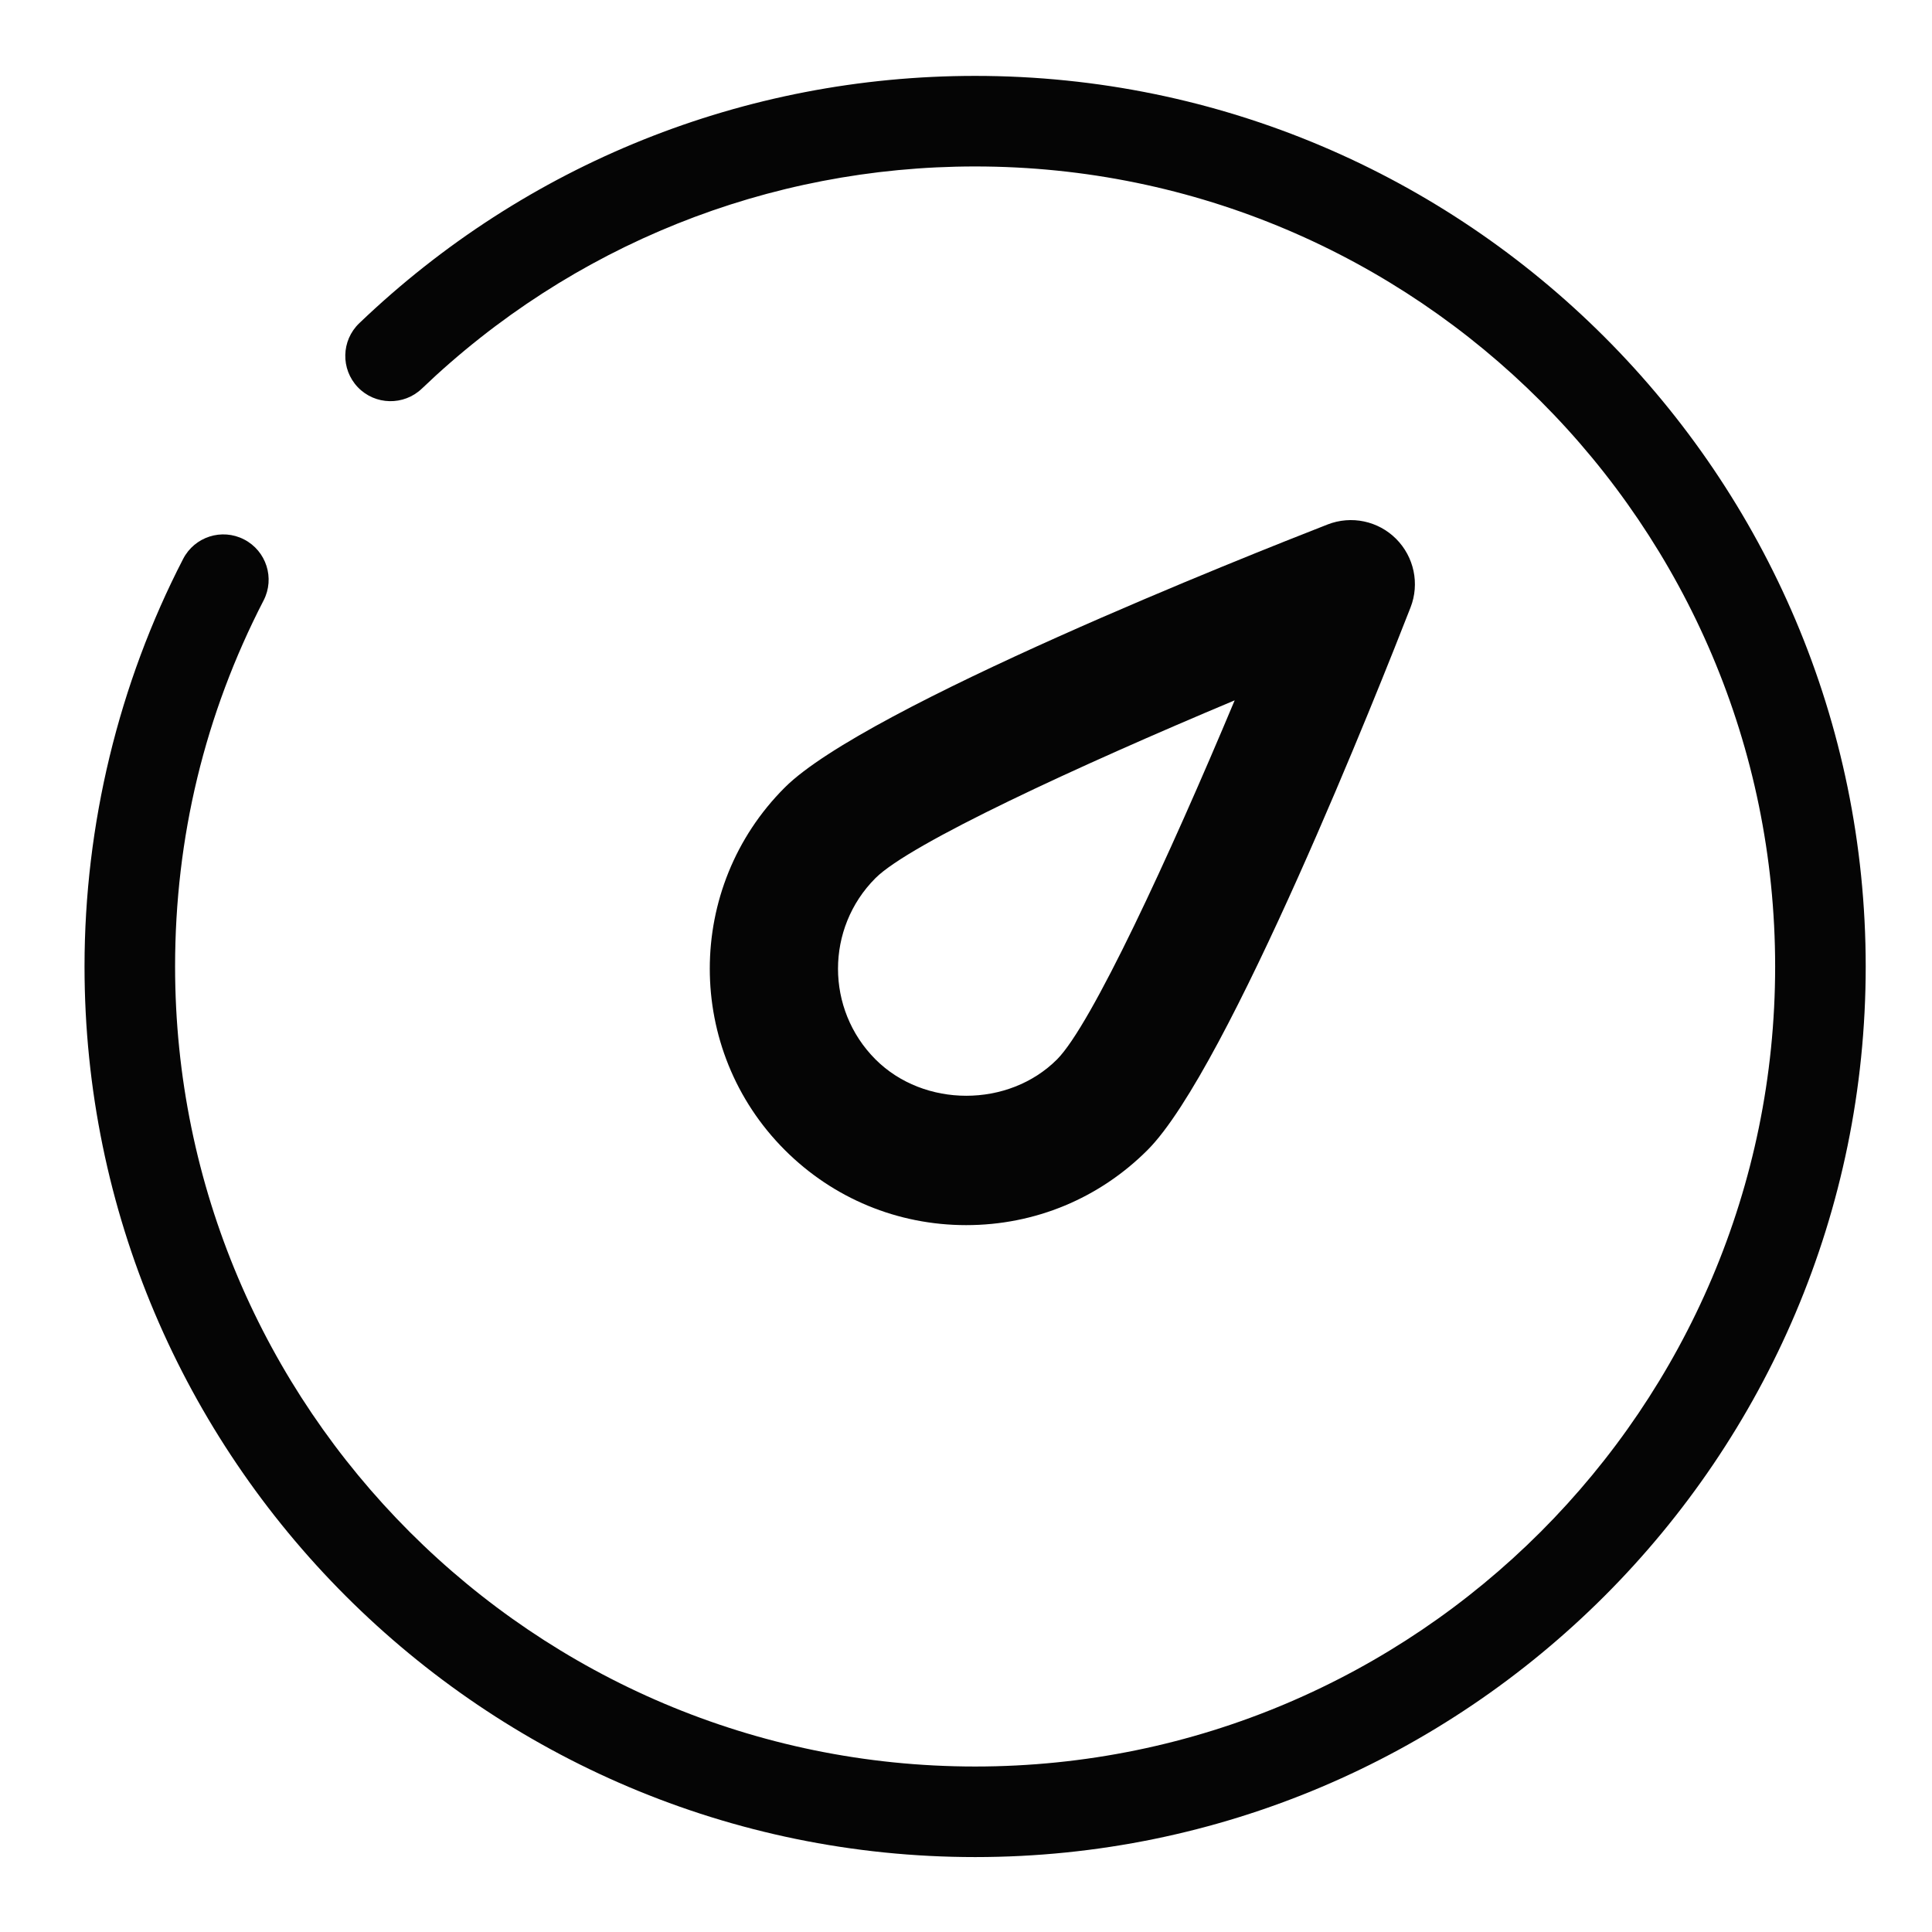 <?xml version="1.0" encoding="utf-8"?>
<!-- Generator: Adobe Illustrator 15.1.0, SVG Export Plug-In . SVG Version: 6.00 Build 0)  -->
<!DOCTYPE svg PUBLIC "-//W3C//DTD SVG 1.1//EN" "http://www.w3.org/Graphics/SVG/1.1/DTD/svg11.dtd">
<svg version="1.1" id="Layer_1" xmlns="http://www.w3.org/2000/svg" xmlns:xlink="http://www.w3.org/1999/xlink" x="0px" y="0px"
	 width="32px" height="32px" viewBox="0 0 32 32" enable-background="new 0 0 32 32" xml:space="preserve">
<g>
	<g>
		<path fill="#050505" d="M16.003,20.292c-1.134,0-2.202-0.442-3.004-1.244c-1.657-1.657-1.657-4.351,0-6.005
			c1.335-1.334,7.724-3.862,8.99-4.356c0.393-0.153,0.837-0.06,1.135,0.238c0.298,0.299,0.392,0.744,0.239,1.136
			c-0.494,1.267-3.022,7.654-4.356,8.987C18.205,19.85,17.141,20.292,16.003,20.292z M20.45,11.6
			c-2.604,1.092-5.378,2.373-5.949,2.944c-0.828,0.828-0.828,2.174,0,3.003c0.803,0.803,2.204,0.803,3.007,0
			C18.077,16.975,19.359,14.204,20.45,11.6z"/>
	</g>
</g>
<g>
	<path fill="#050505" d="M16.152,30.759c-8.134,0-14.752-6.616-14.752-14.75c0-2.346,0.564-4.681,1.633-6.751
		c0.19-0.369,0.642-0.513,1.01-0.323s0.513,0.642,0.323,1.01C3.393,11.831,2.9,13.871,2.9,16.009c0,7.306,5.945,13.25,13.252,13.25
		c7.306,0,13.25-5.944,13.25-13.25c0-7.307-5.944-13.252-13.25-13.252c-3.431,0-6.686,1.307-9.165,3.68
		c-0.298,0.285-0.774,0.276-1.06-0.023C5.641,6.115,5.651,5.64,5.95,5.354c2.759-2.642,6.382-4.097,10.202-4.097
		c8.133,0,14.75,6.618,14.75,14.752S24.285,30.759,16.152,30.759z"/>
</g>
</svg>
